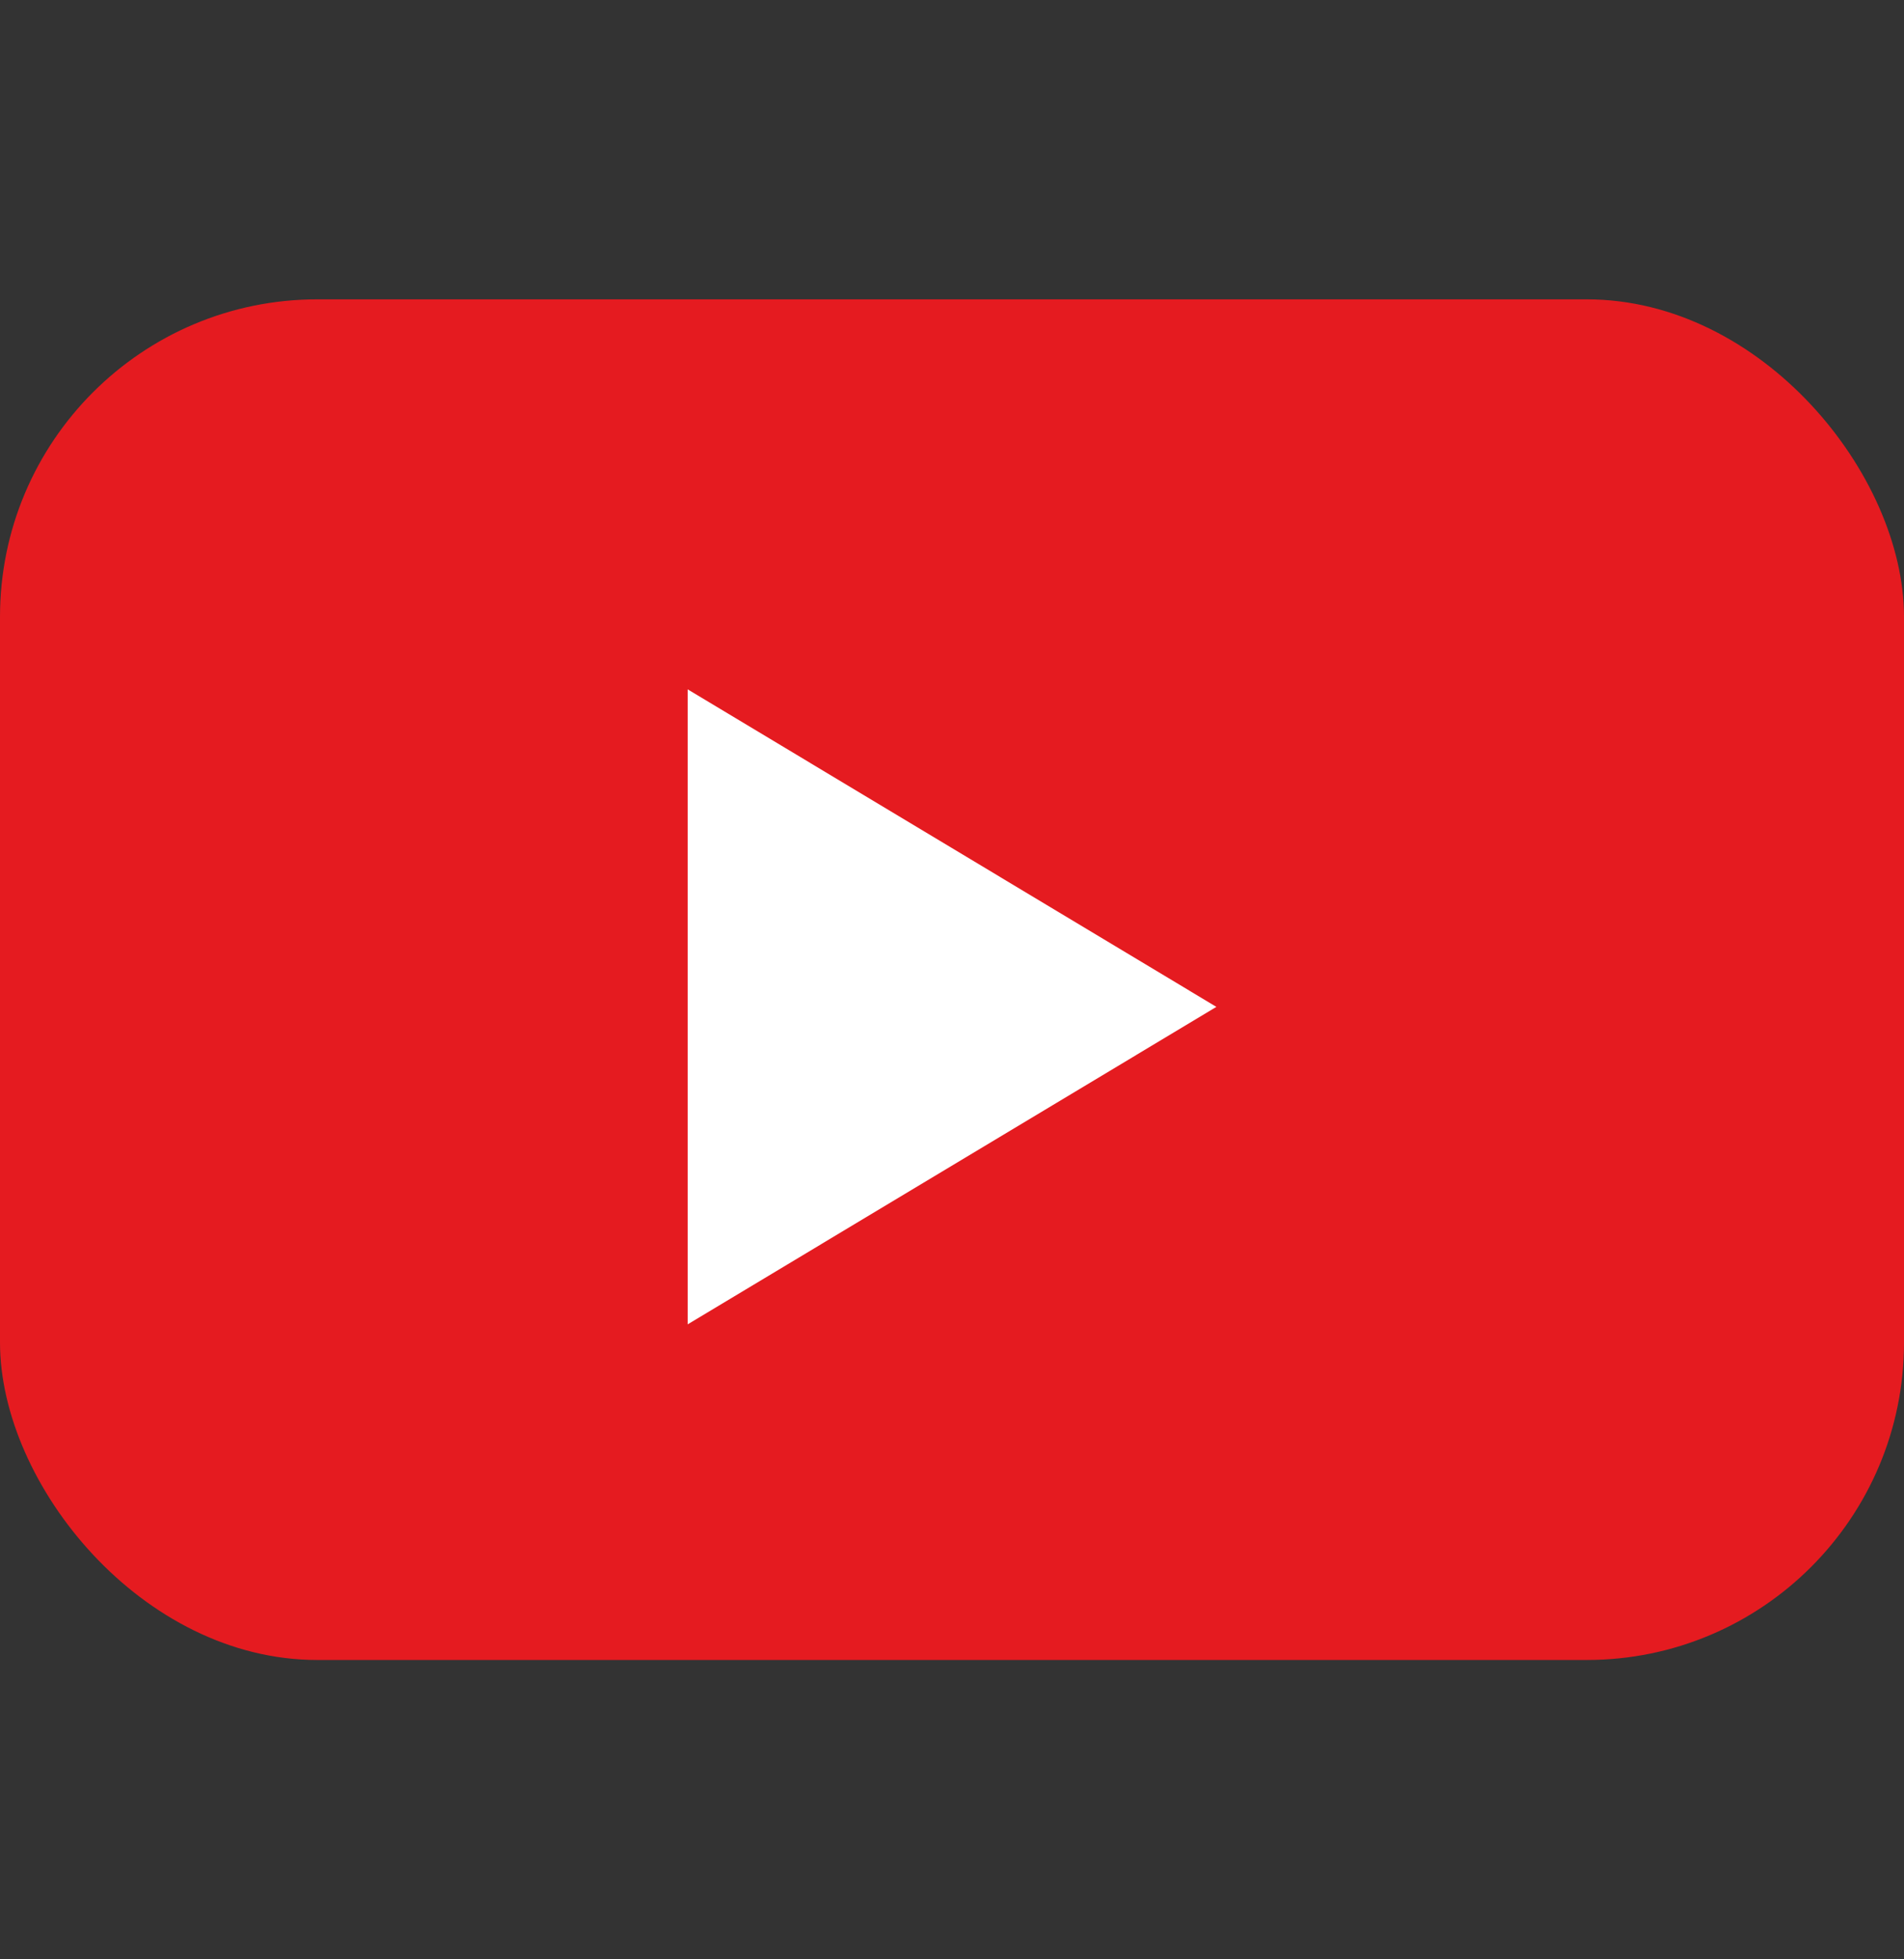 <svg width="35" height="36" viewBox="0 0 35 36" fill="none" xmlns="http://www.w3.org/2000/svg">
<rect x="0" y="0" width="35" height="36" fill="#333333" stroke="none"/>
<rect y="5.5" width="35" height="25" rx="5.833" fill="#E51B20"/>
<path d="M12.641 24.333L22.36 18.5L12.641 12.666V24.333Z" fill="white"/>
</svg>
